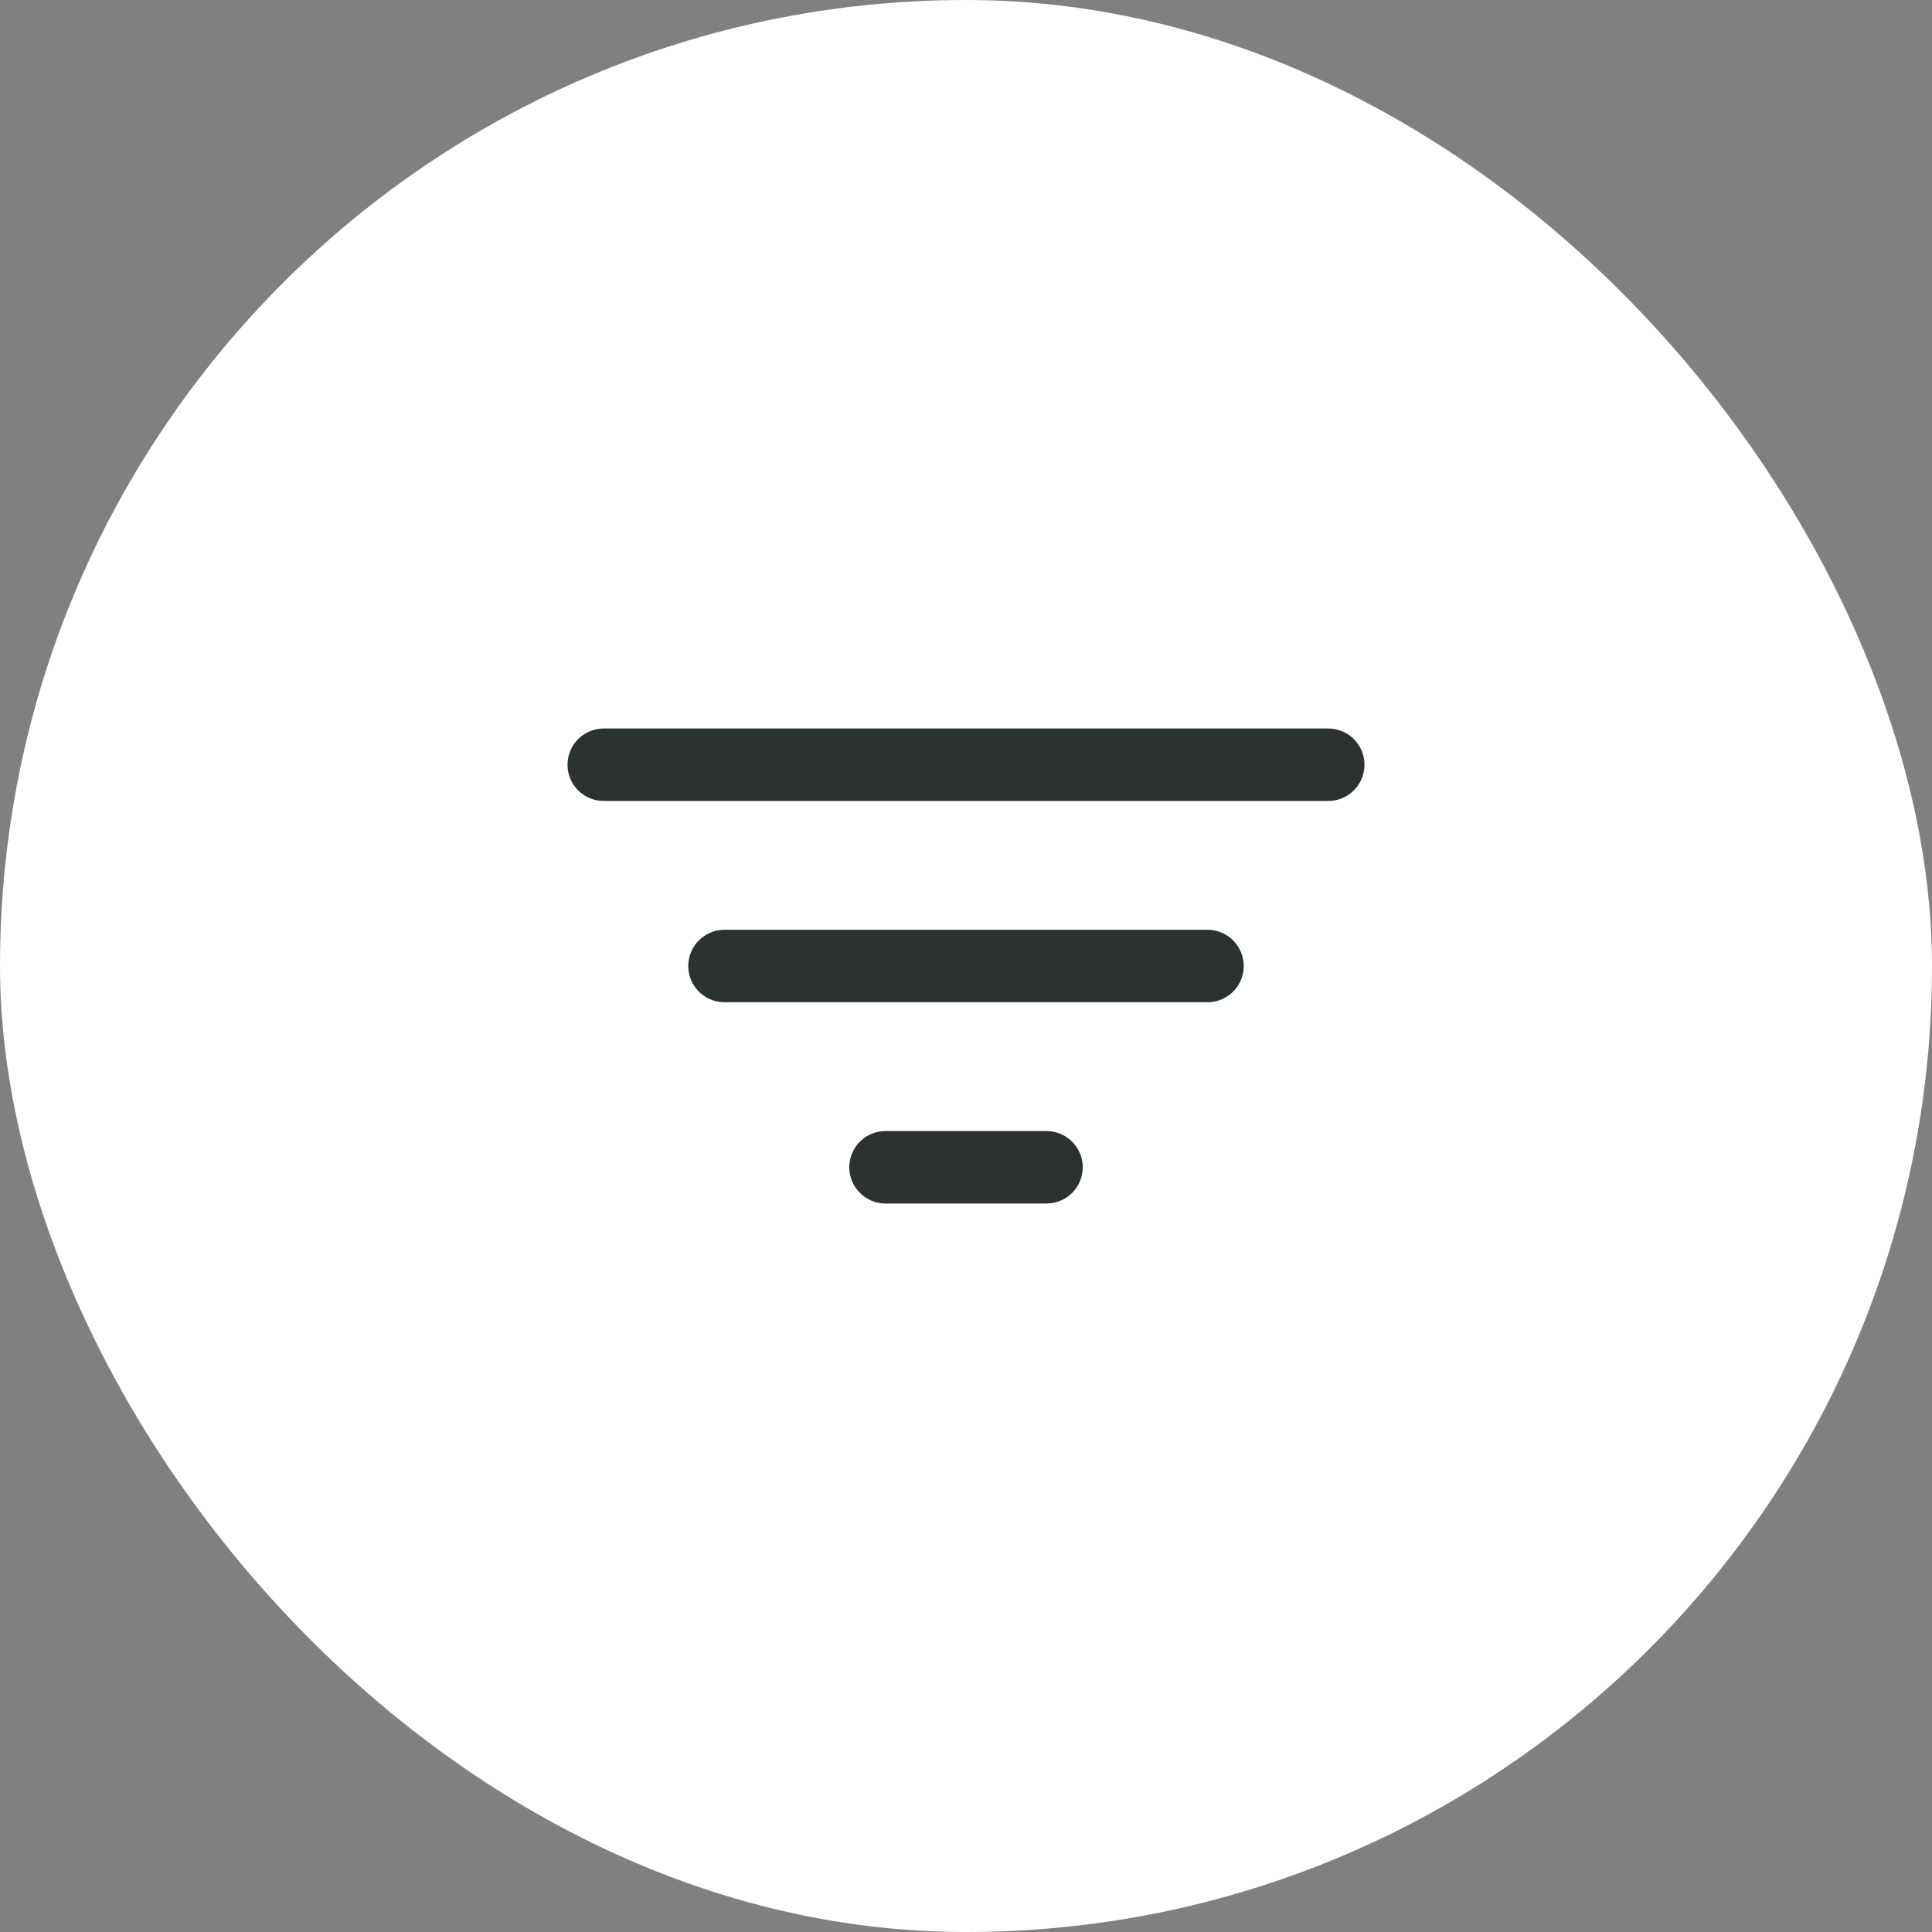 <svg width="40" height="40" viewBox="0 0 40 40" fill="none" xmlns="http://www.w3.org/2000/svg">
<rect x="0" y="0" width="40" height="40" fill="#808080" stroke="none"/>
<rect width="40" height="40" rx="20" fill="white"/>
<path d="M12.5 15.833H27.5" stroke="#2C3131" stroke-width="1.5" stroke-linecap="round"/>
<path d="M15 20H25" stroke="#2C3131" stroke-width="1.5" stroke-linecap="round"/>
<path d="M18.334 24.167H21.667" stroke="#2C3131" stroke-width="1.5" stroke-linecap="round"/>
</svg>
